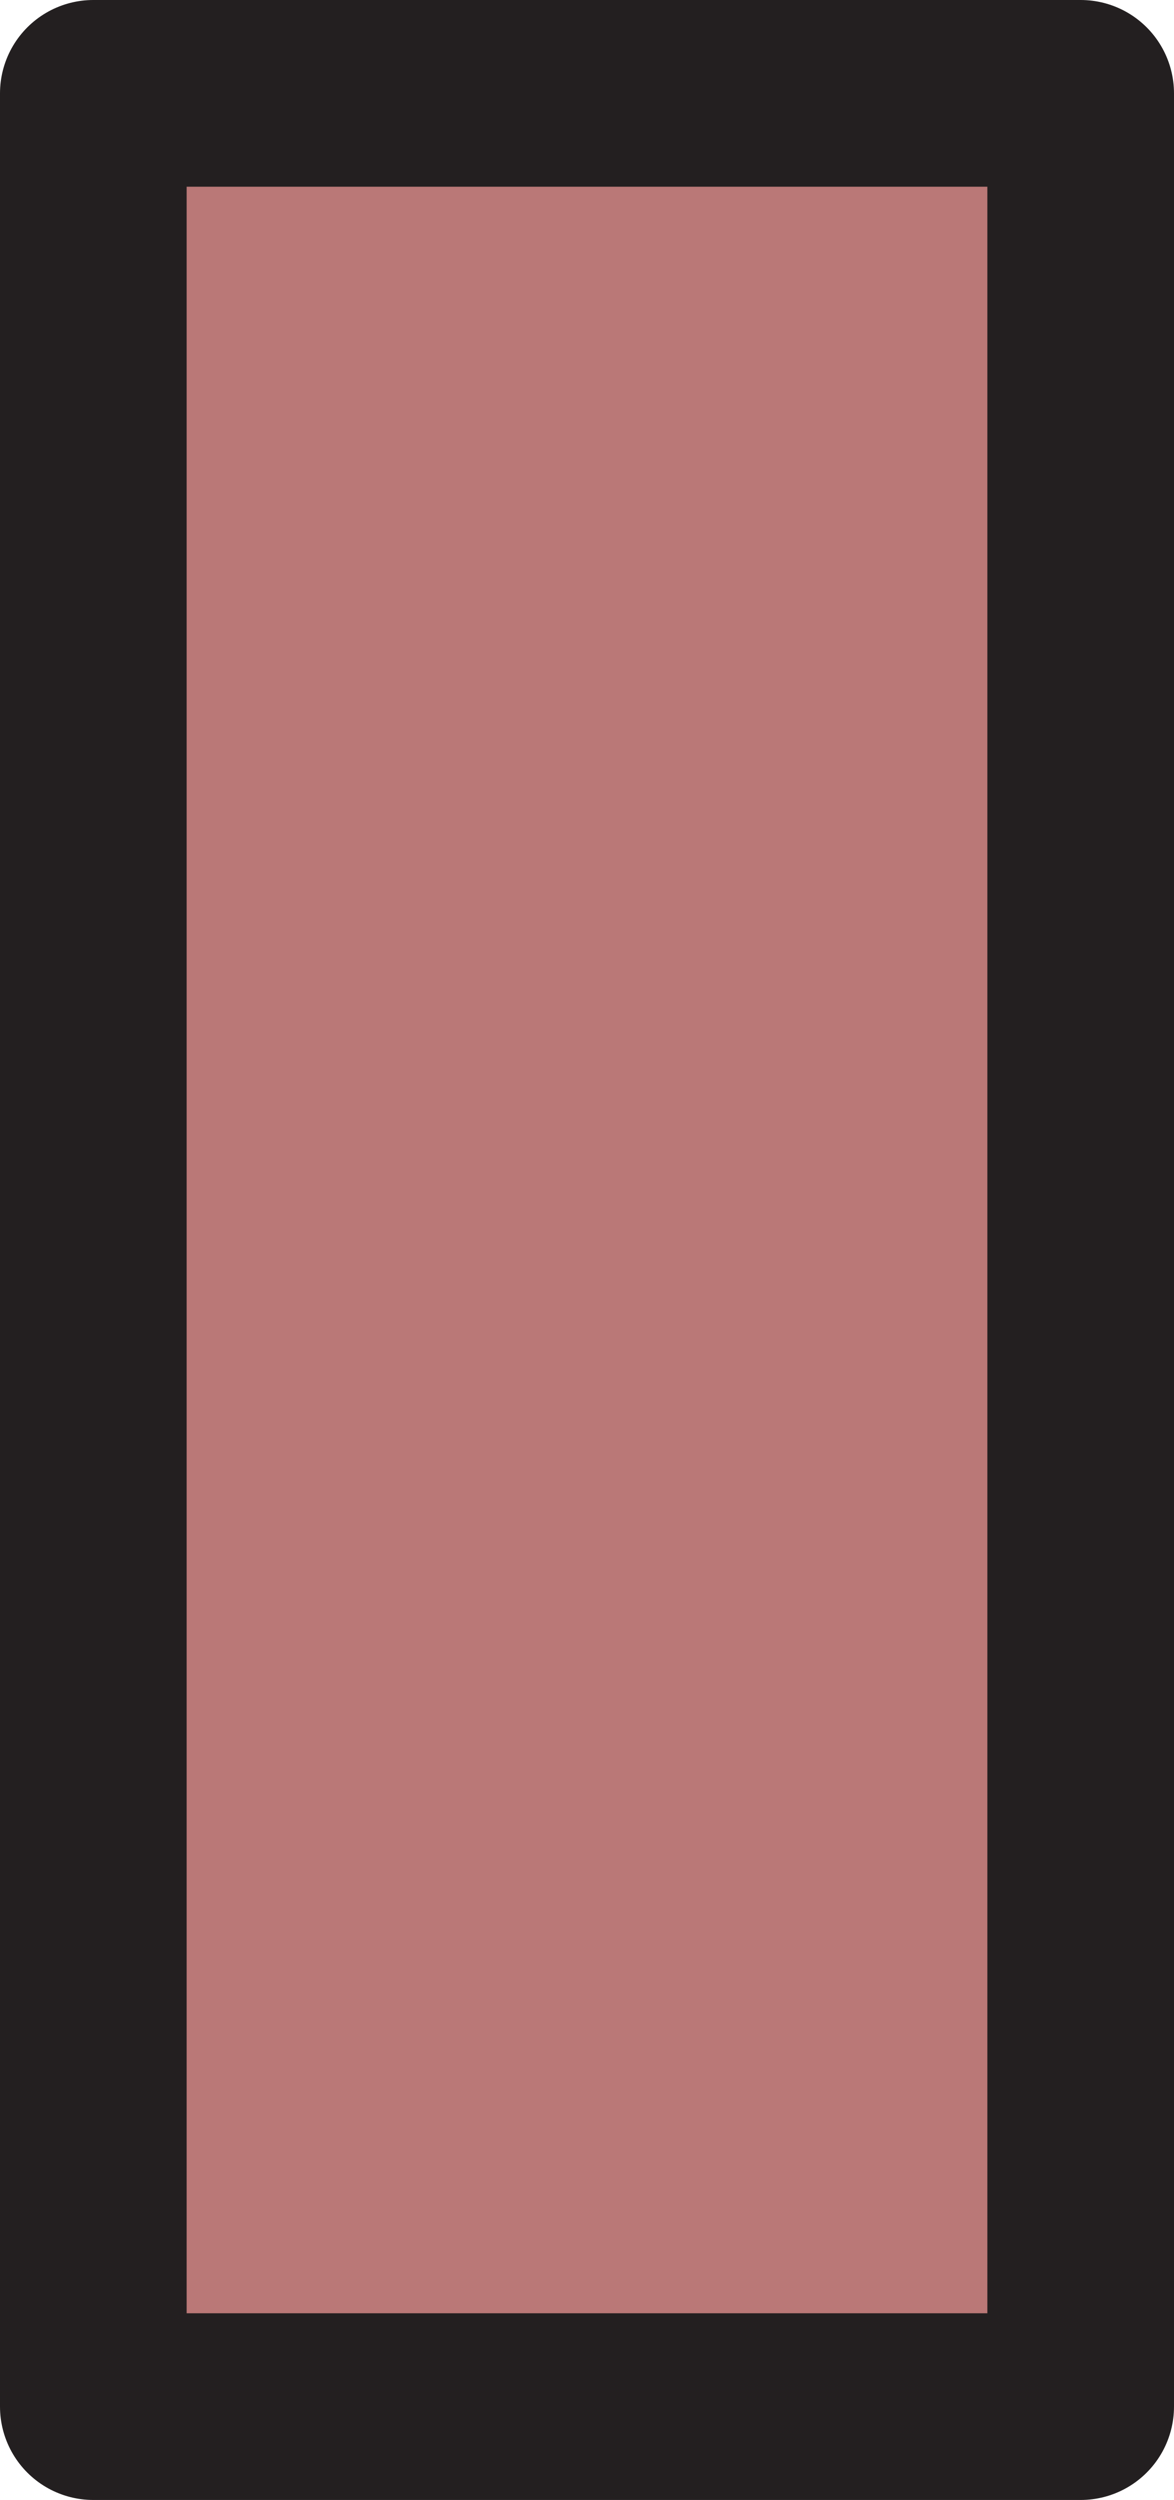 <?xml version="1.0" encoding="UTF-8"?><svg id="b" xmlns="http://www.w3.org/2000/svg" width="6.29" height="13.39" viewBox="0 0 6.29 13.39"><g id="c"><rect x=".5" y=".5" width="5.29" height="12.39" style="fill:#ba7877; stroke:#231f20; stroke-linecap:round; stroke-linejoin:round;"/></g></svg>
